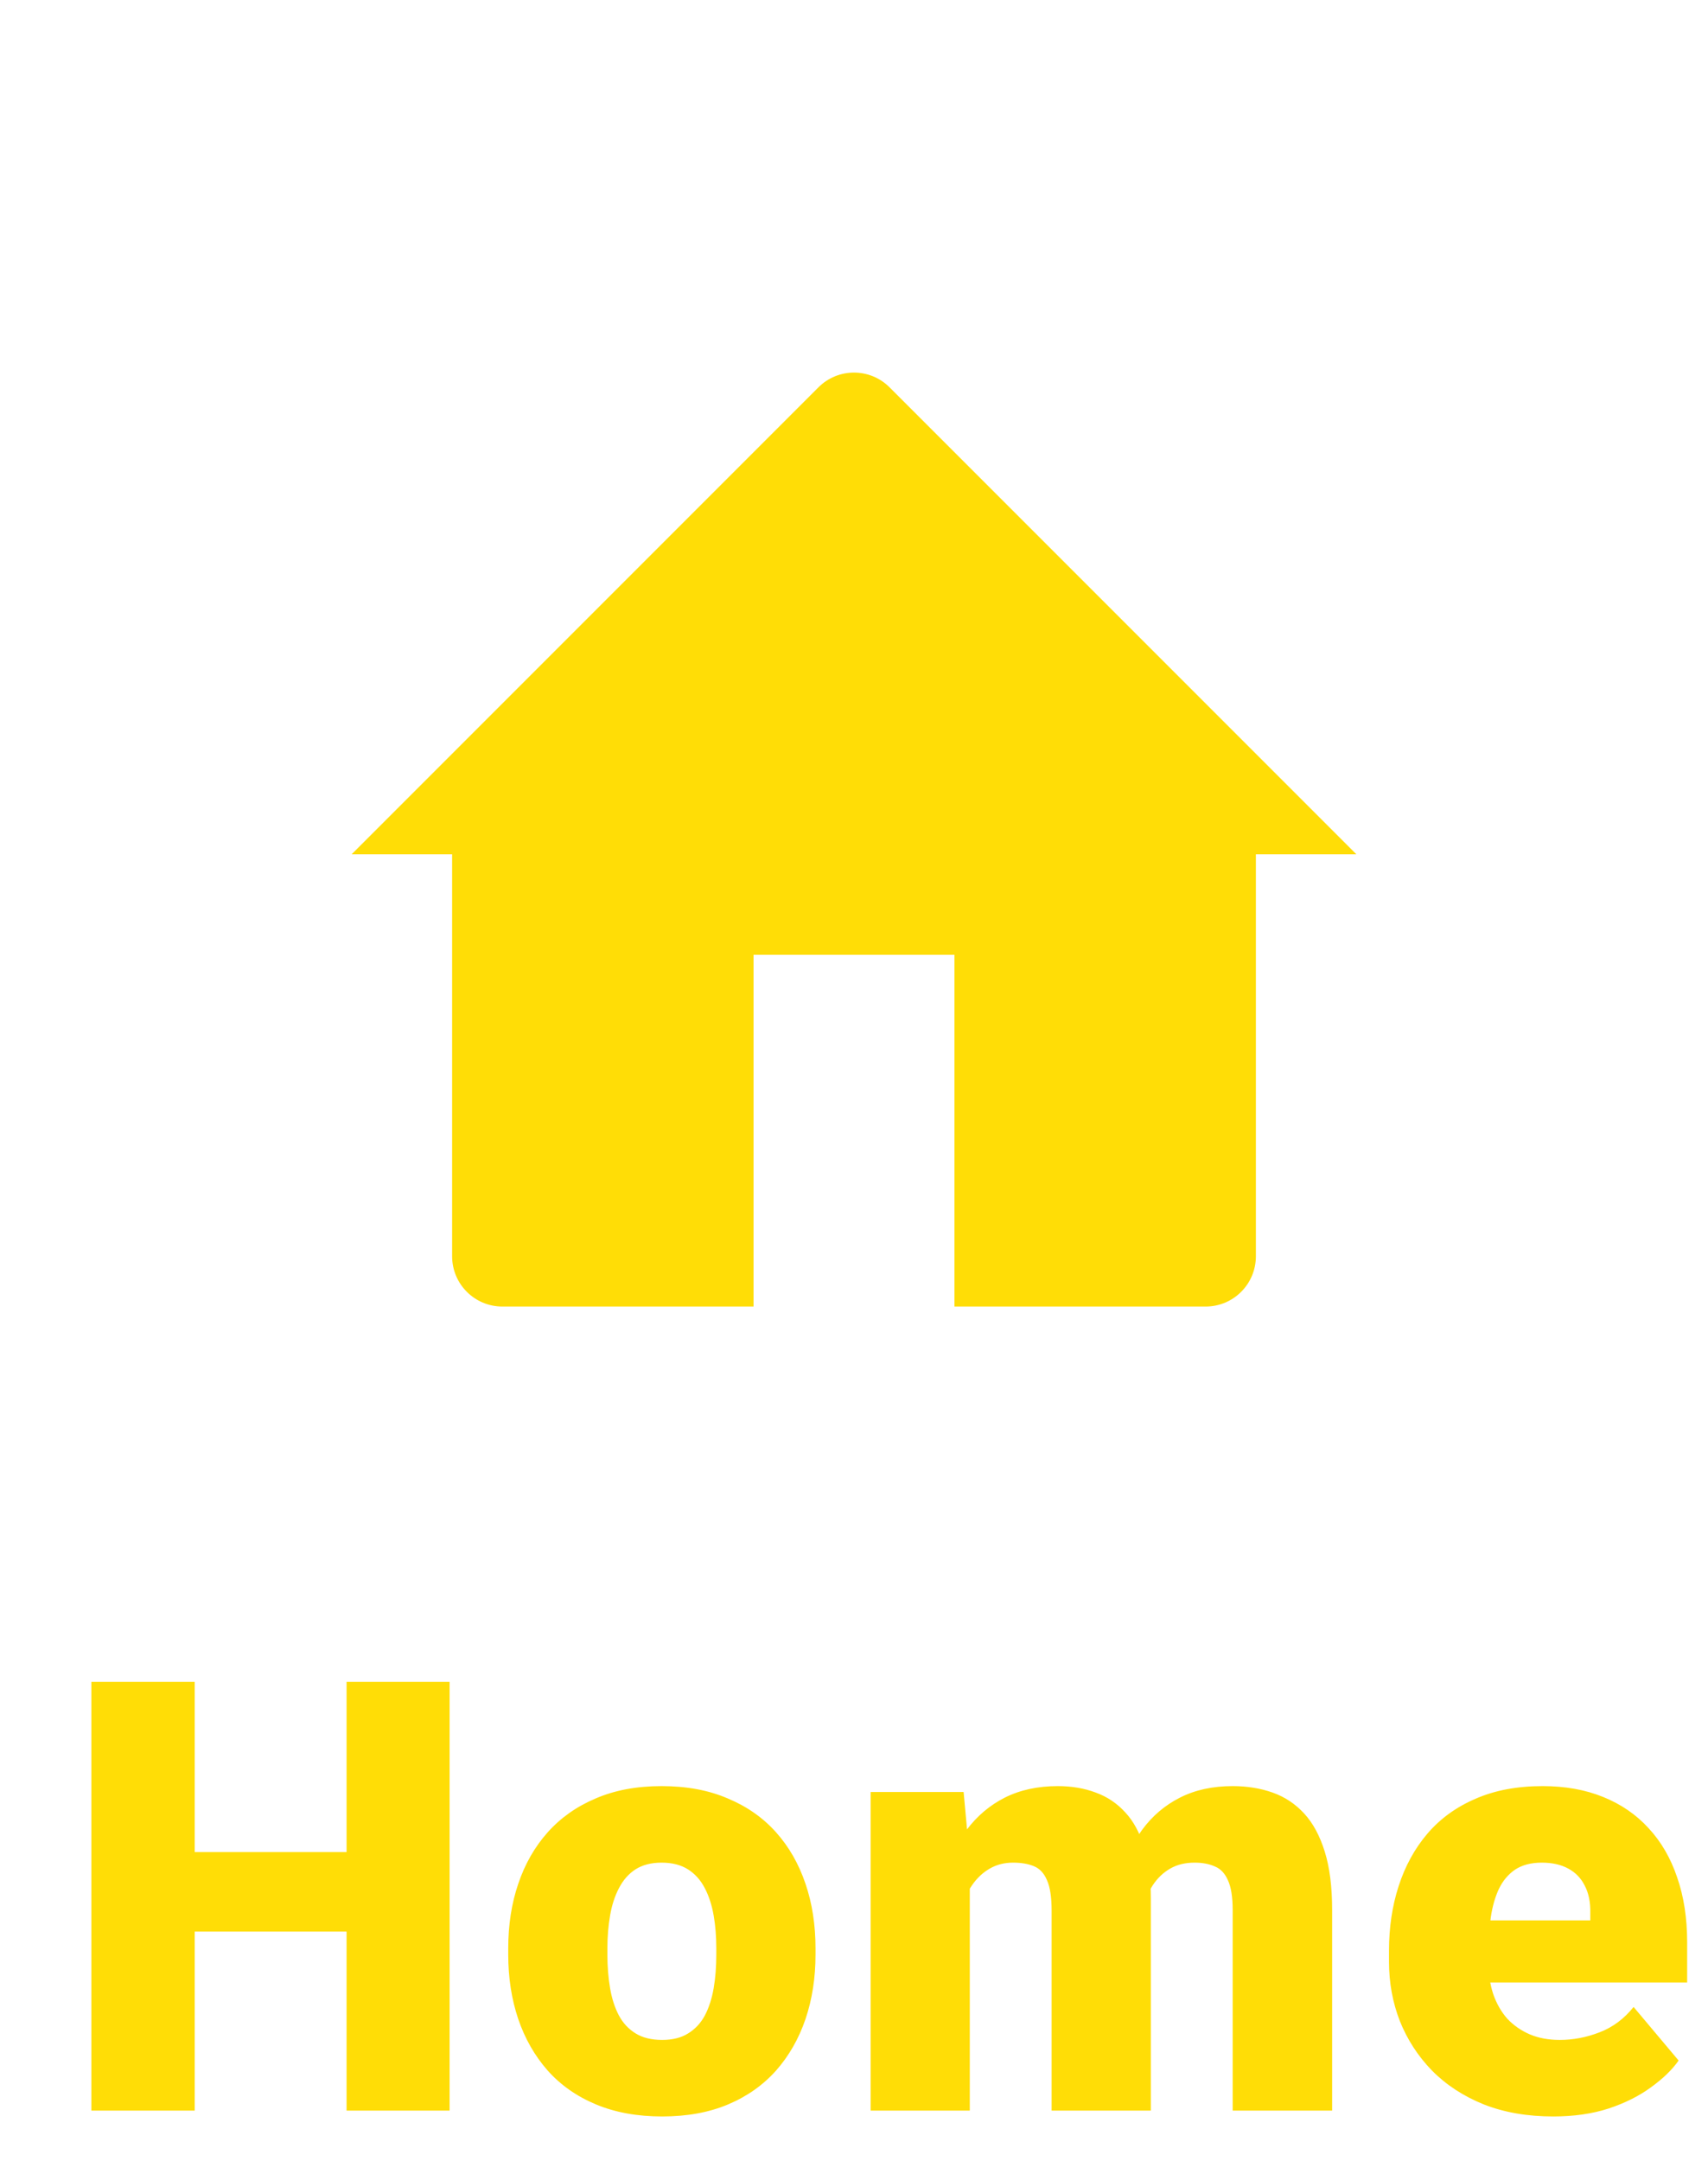 <svg width="34" height="43" viewBox="0 0 34 43" fill="none" xmlns="http://www.w3.org/2000/svg">
<path d="M7.567 36.855V38.438H3.19V36.855H7.567ZM3.876 33.469V42H1.819V33.469H3.876ZM8.95 33.469V42H6.899V33.469H8.95ZM10.117 38.895V38.772C10.117 38.307 10.183 37.879 10.316 37.488C10.449 37.094 10.644 36.752 10.902 36.463C11.16 36.174 11.478 35.949 11.857 35.789C12.236 35.625 12.673 35.543 13.169 35.543C13.669 35.543 14.109 35.625 14.488 35.789C14.871 35.949 15.191 36.174 15.449 36.463C15.707 36.752 15.902 37.094 16.035 37.488C16.168 37.879 16.234 38.307 16.234 38.772V38.895C16.234 39.355 16.168 39.783 16.035 40.178C15.902 40.568 15.707 40.91 15.449 41.203C15.191 41.492 14.873 41.717 14.494 41.877C14.115 42.037 13.677 42.117 13.181 42.117C12.685 42.117 12.246 42.037 11.863 41.877C11.48 41.717 11.16 41.492 10.902 41.203C10.644 40.91 10.449 40.568 10.316 40.178C10.183 39.783 10.117 39.355 10.117 38.895ZM12.091 38.772V38.895C12.091 39.133 12.109 39.355 12.144 39.562C12.179 39.77 12.238 39.951 12.32 40.107C12.402 40.26 12.513 40.379 12.654 40.465C12.794 40.551 12.97 40.594 13.181 40.594C13.388 40.594 13.56 40.551 13.697 40.465C13.838 40.379 13.949 40.26 14.031 40.107C14.113 39.951 14.171 39.77 14.207 39.562C14.242 39.355 14.259 39.133 14.259 38.895V38.772C14.259 38.541 14.242 38.324 14.207 38.121C14.171 37.914 14.113 37.732 14.031 37.576C13.949 37.416 13.838 37.291 13.697 37.201C13.556 37.111 13.38 37.066 13.169 37.066C12.963 37.066 12.789 37.111 12.648 37.201C12.511 37.291 12.402 37.416 12.32 37.576C12.238 37.732 12.179 37.914 12.144 38.121C12.109 38.324 12.091 38.541 12.091 38.772ZM19.305 37.002V42H17.331V35.66H19.182L19.305 37.002ZM19.065 38.613L18.614 38.625C18.614 38.18 18.666 37.77 18.772 37.395C18.877 37.02 19.034 36.693 19.241 36.416C19.448 36.139 19.702 35.924 20.002 35.772C20.307 35.619 20.659 35.543 21.057 35.543C21.334 35.543 21.586 35.586 21.813 35.672C22.04 35.754 22.235 35.885 22.399 36.065C22.563 36.24 22.688 36.471 22.774 36.756C22.864 37.037 22.909 37.375 22.909 37.77V42H20.934V38.022C20.934 37.752 20.903 37.549 20.84 37.412C20.782 37.275 20.696 37.184 20.582 37.137C20.469 37.09 20.331 37.066 20.166 37.066C19.994 37.066 19.84 37.105 19.703 37.184C19.567 37.262 19.45 37.371 19.352 37.512C19.258 37.648 19.186 37.81 19.135 37.998C19.088 38.185 19.065 38.391 19.065 38.613ZM22.686 38.613L22.135 38.625C22.135 38.18 22.184 37.77 22.282 37.395C22.383 37.02 22.534 36.693 22.733 36.416C22.936 36.139 23.188 35.924 23.489 35.772C23.79 35.619 24.139 35.543 24.538 35.543C24.827 35.543 25.092 35.586 25.334 35.672C25.577 35.758 25.785 35.897 25.961 36.088C26.137 36.279 26.274 36.533 26.372 36.85C26.469 37.162 26.518 37.549 26.518 38.01V42H24.538V38.01C24.538 37.748 24.506 37.551 24.444 37.418C24.385 37.281 24.299 37.19 24.186 37.143C24.073 37.092 23.938 37.066 23.782 37.066C23.594 37.066 23.432 37.105 23.295 37.184C23.159 37.262 23.043 37.371 22.95 37.512C22.86 37.648 22.793 37.81 22.75 37.998C22.707 38.185 22.686 38.391 22.686 38.613ZM30.919 42.117C30.404 42.117 29.943 42.037 29.536 41.877C29.13 41.713 28.786 41.488 28.505 41.203C28.228 40.918 28.015 40.59 27.866 40.219C27.722 39.848 27.65 39.455 27.65 39.041V38.818C27.65 38.353 27.714 37.924 27.843 37.529C27.972 37.131 28.163 36.783 28.417 36.486C28.671 36.19 28.989 35.959 29.372 35.795C29.755 35.627 30.2 35.543 30.708 35.543C31.157 35.543 31.56 35.615 31.915 35.76C32.271 35.904 32.572 36.111 32.818 36.381C33.068 36.65 33.257 36.977 33.386 37.359C33.519 37.742 33.585 38.172 33.585 38.648V39.451H28.405V38.215H31.657V38.062C31.661 37.852 31.624 37.672 31.546 37.523C31.472 37.375 31.363 37.262 31.218 37.184C31.073 37.105 30.898 37.066 30.691 37.066C30.476 37.066 30.298 37.113 30.157 37.207C30.021 37.301 29.913 37.43 29.835 37.594C29.761 37.754 29.708 37.94 29.677 38.15C29.646 38.361 29.63 38.584 29.63 38.818V39.041C29.63 39.275 29.661 39.488 29.724 39.68C29.79 39.871 29.884 40.035 30.005 40.172C30.13 40.305 30.279 40.408 30.45 40.482C30.626 40.557 30.825 40.594 31.048 40.594C31.318 40.594 31.583 40.543 31.845 40.441C32.107 40.34 32.331 40.172 32.519 39.938L33.415 41.004C33.286 41.188 33.103 41.365 32.864 41.537C32.63 41.709 32.349 41.85 32.021 41.959C31.693 42.065 31.325 42.117 30.919 42.117Z" fill="#FFDD06"/>
<path d="M7 17L16.293 7.707C16.683 7.317 17.317 7.317 17.707 7.707L27 17H25V25C25 25.552 24.552 26 24 26H19V19H15V26H10C9.448 26 9 25.552 9 25V17H7Z" fill="#FFDD06"/>
</svg>
